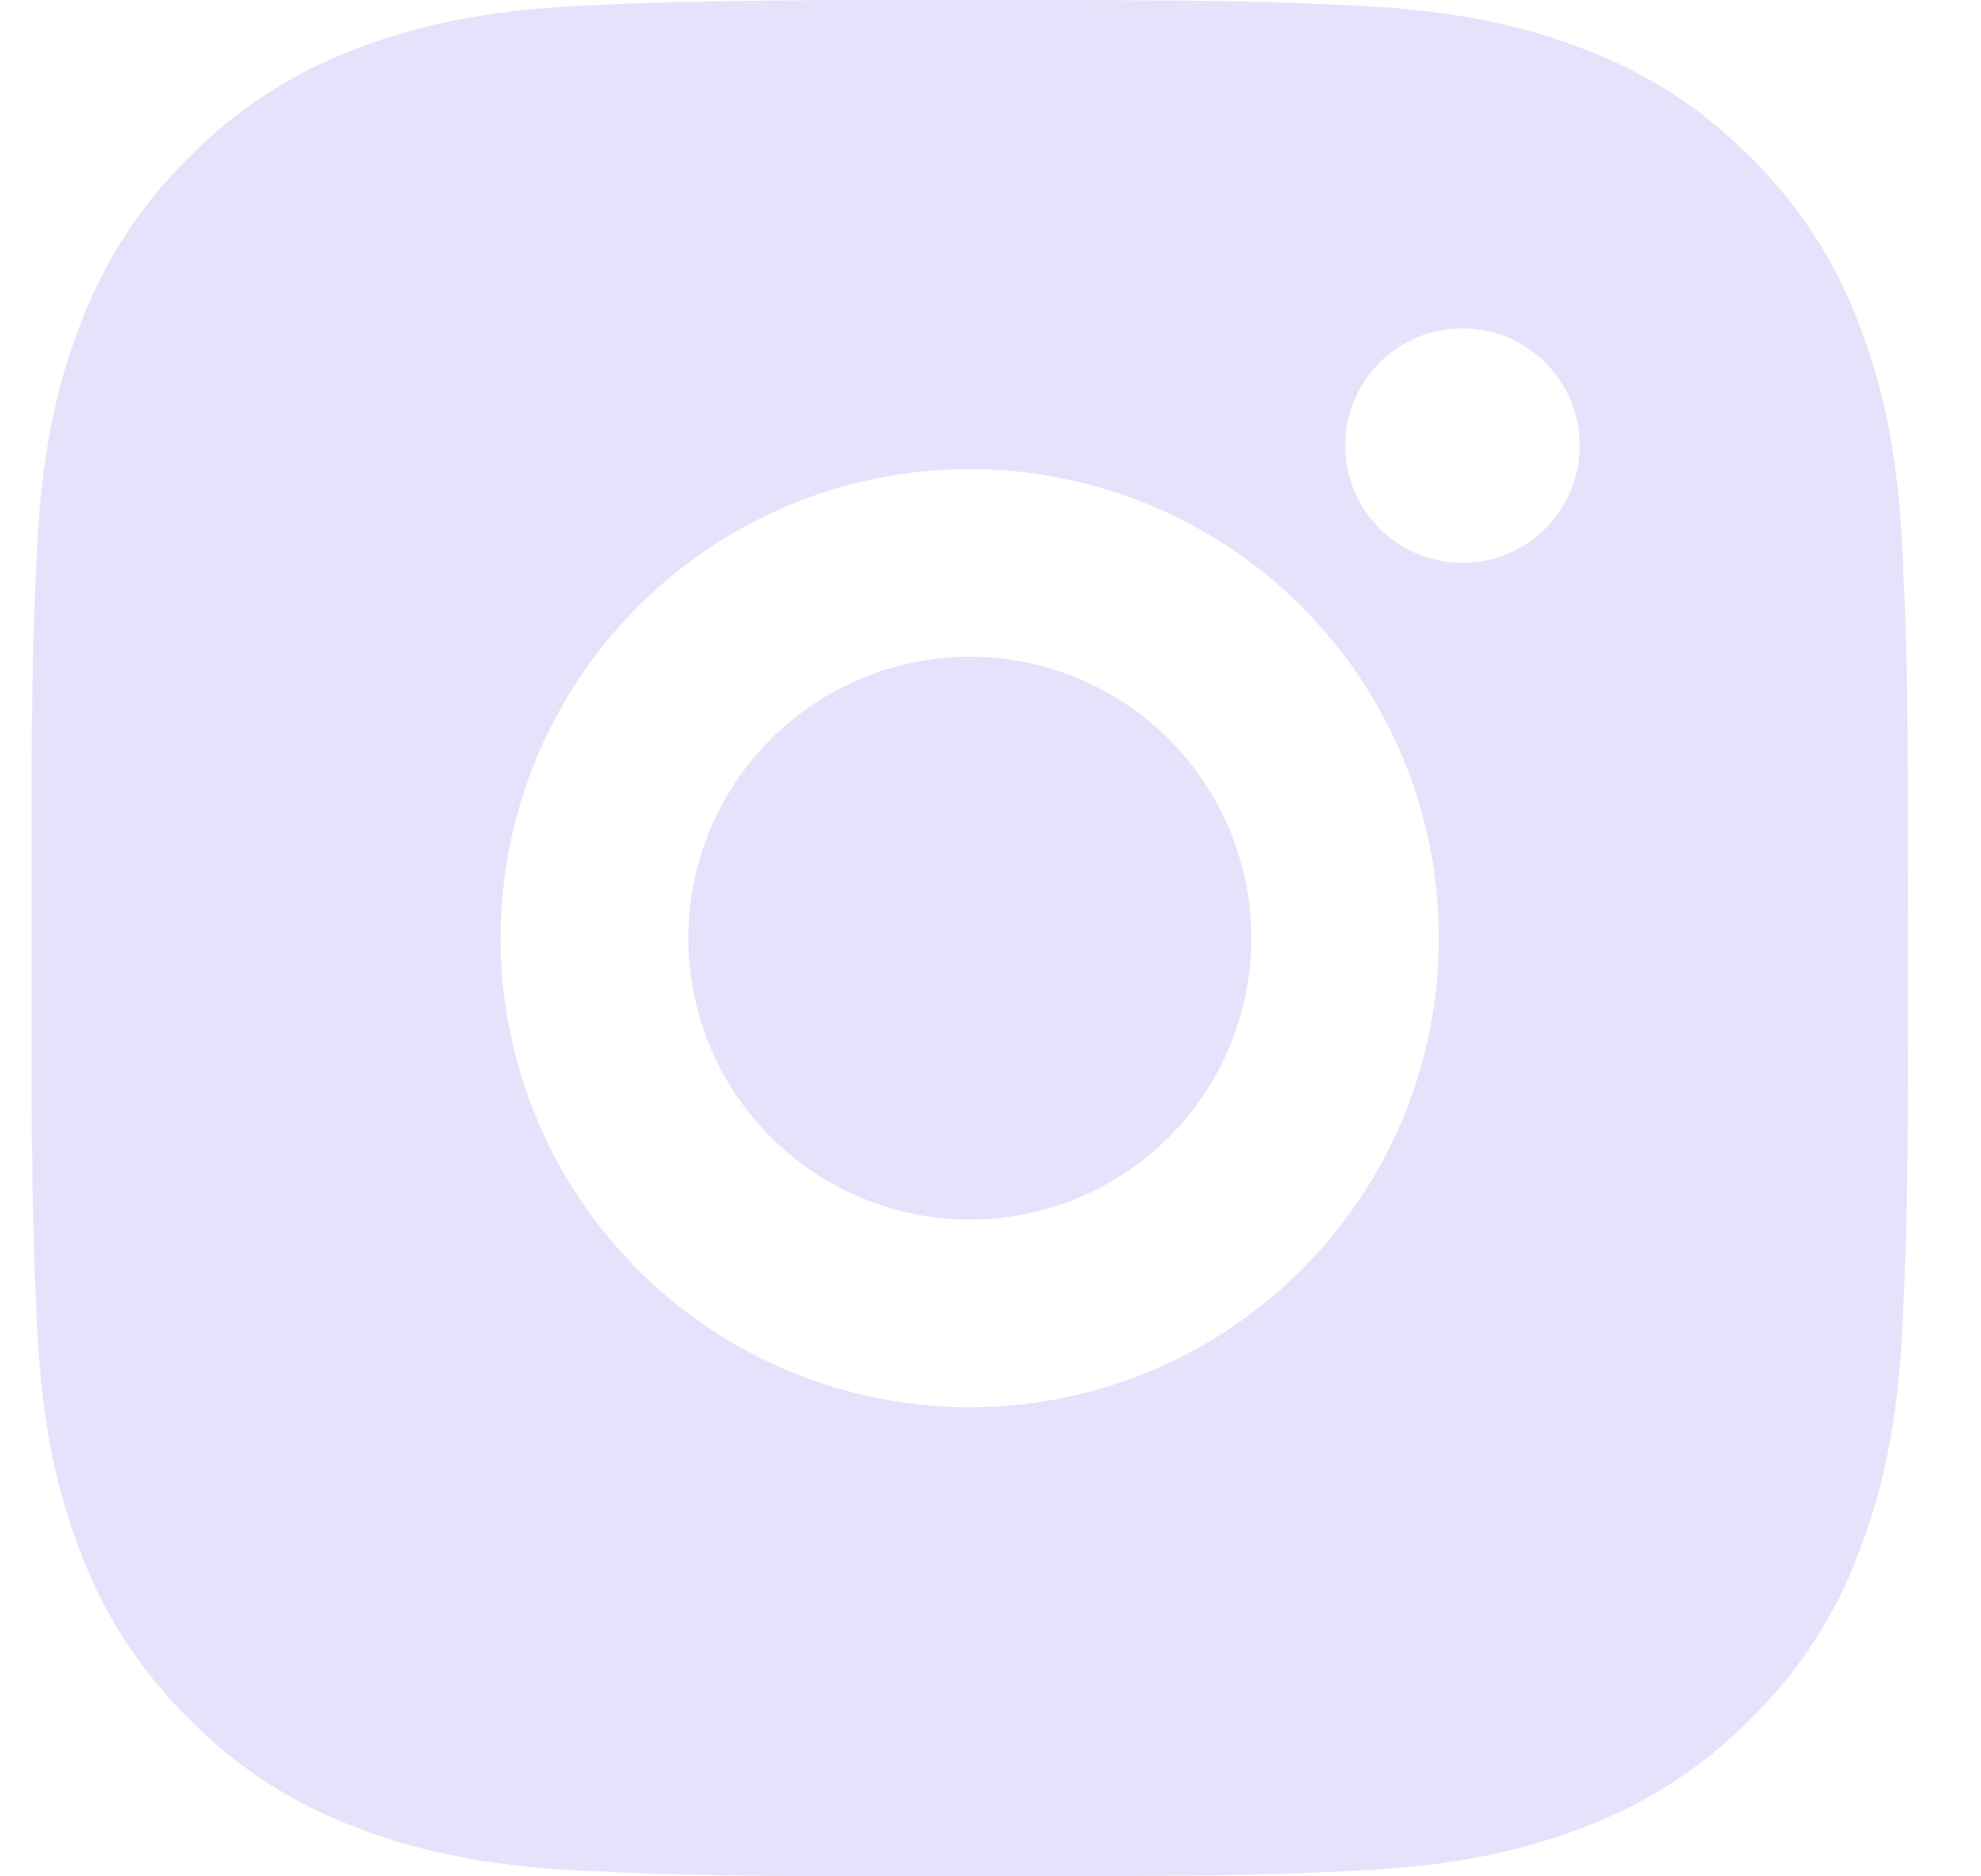 <svg width="19" height="18" viewBox="0 0 19 18" fill="none" xmlns="http://www.w3.org/2000/svg">
<path d="M10.226 0C11.239 0.003 11.752 0.008 12.196 0.021L12.371 0.027C12.572 0.034 12.771 0.043 13.011 0.054C13.969 0.099 14.622 0.25 15.196 0.472C15.79 0.701 16.29 1.011 16.791 1.51C17.248 1.96 17.602 2.504 17.828 3.105C18.05 3.678 18.202 4.332 18.247 5.29C18.257 5.529 18.266 5.728 18.274 5.931L18.279 6.105C18.293 6.548 18.298 7.062 18.3 8.075L18.301 8.746V9.925C18.303 10.581 18.296 11.238 18.28 11.894L18.274 12.069C18.267 12.271 18.258 12.47 18.247 12.71C18.203 13.668 18.049 14.32 17.828 14.895C17.603 15.496 17.249 16.04 16.791 16.489C16.34 16.947 15.796 17.301 15.196 17.527C14.622 17.749 13.969 17.901 13.011 17.946C12.798 17.956 12.584 17.965 12.371 17.973L12.196 17.978C11.752 17.991 11.239 17.997 10.226 17.999L9.555 18H8.377C7.72 18.002 7.063 17.995 6.407 17.979L6.232 17.974C6.018 17.965 5.805 17.956 5.591 17.946C4.634 17.901 3.98 17.749 3.406 17.527C2.805 17.302 2.261 16.947 1.812 16.489C1.354 16.04 1 15.495 0.774 14.895C0.551 14.321 0.4 13.668 0.355 12.71C0.345 12.496 0.336 12.282 0.328 12.069L0.324 11.894C0.307 11.238 0.299 10.581 0.301 9.925V8.075C0.299 7.418 0.305 6.762 0.321 6.105L0.327 5.931C0.334 5.728 0.343 5.529 0.354 5.29C0.399 4.332 0.55 3.679 0.773 3.105C0.999 2.504 1.354 1.959 1.813 1.51C2.262 1.052 2.806 0.698 3.406 0.472C3.98 0.25 4.633 0.099 5.591 0.054C5.831 0.043 6.03 0.034 6.232 0.027L6.407 0.022C7.063 0.006 7.719 -0.001 8.376 0.001L10.226 0ZM9.301 4.5C8.107 4.5 6.963 4.974 6.119 5.818C5.275 6.662 4.801 7.806 4.801 9C4.801 10.193 5.275 11.338 6.119 12.182C6.963 13.026 8.107 13.5 9.301 13.5C10.494 13.5 11.639 13.026 12.483 12.182C13.327 11.338 13.801 10.193 13.801 9C13.801 7.806 13.327 6.662 12.483 5.818C11.639 4.974 10.494 4.5 9.301 4.5ZM9.301 6.3C9.655 6.3 10.007 6.37 10.334 6.505C10.662 6.641 10.959 6.84 11.21 7.09C11.461 7.341 11.66 7.639 11.796 7.966C11.931 8.294 12.001 8.645 12.001 8.999C12.001 9.354 11.931 9.705 11.796 10.033C11.66 10.36 11.461 10.658 11.211 10.909C10.96 11.159 10.662 11.358 10.335 11.494C10.007 11.63 9.656 11.7 9.302 11.7C8.586 11.7 7.899 11.415 7.393 10.909C6.886 10.403 6.602 9.716 6.602 9C6.602 8.284 6.886 7.597 7.393 7.091C7.899 6.584 8.586 6.3 9.302 6.3M14.027 3.15C13.728 3.15 13.442 3.268 13.231 3.479C13.02 3.69 12.902 3.977 12.902 4.275C12.902 4.573 13.02 4.859 13.231 5.07C13.442 5.281 13.728 5.4 14.027 5.4C14.325 5.4 14.611 5.281 14.822 5.07C15.033 4.859 15.152 4.573 15.152 4.275C15.152 3.977 15.033 3.69 14.822 3.479C14.611 3.268 14.325 3.15 14.027 3.15Z" fill="#E8E1FB"/>
</svg>
